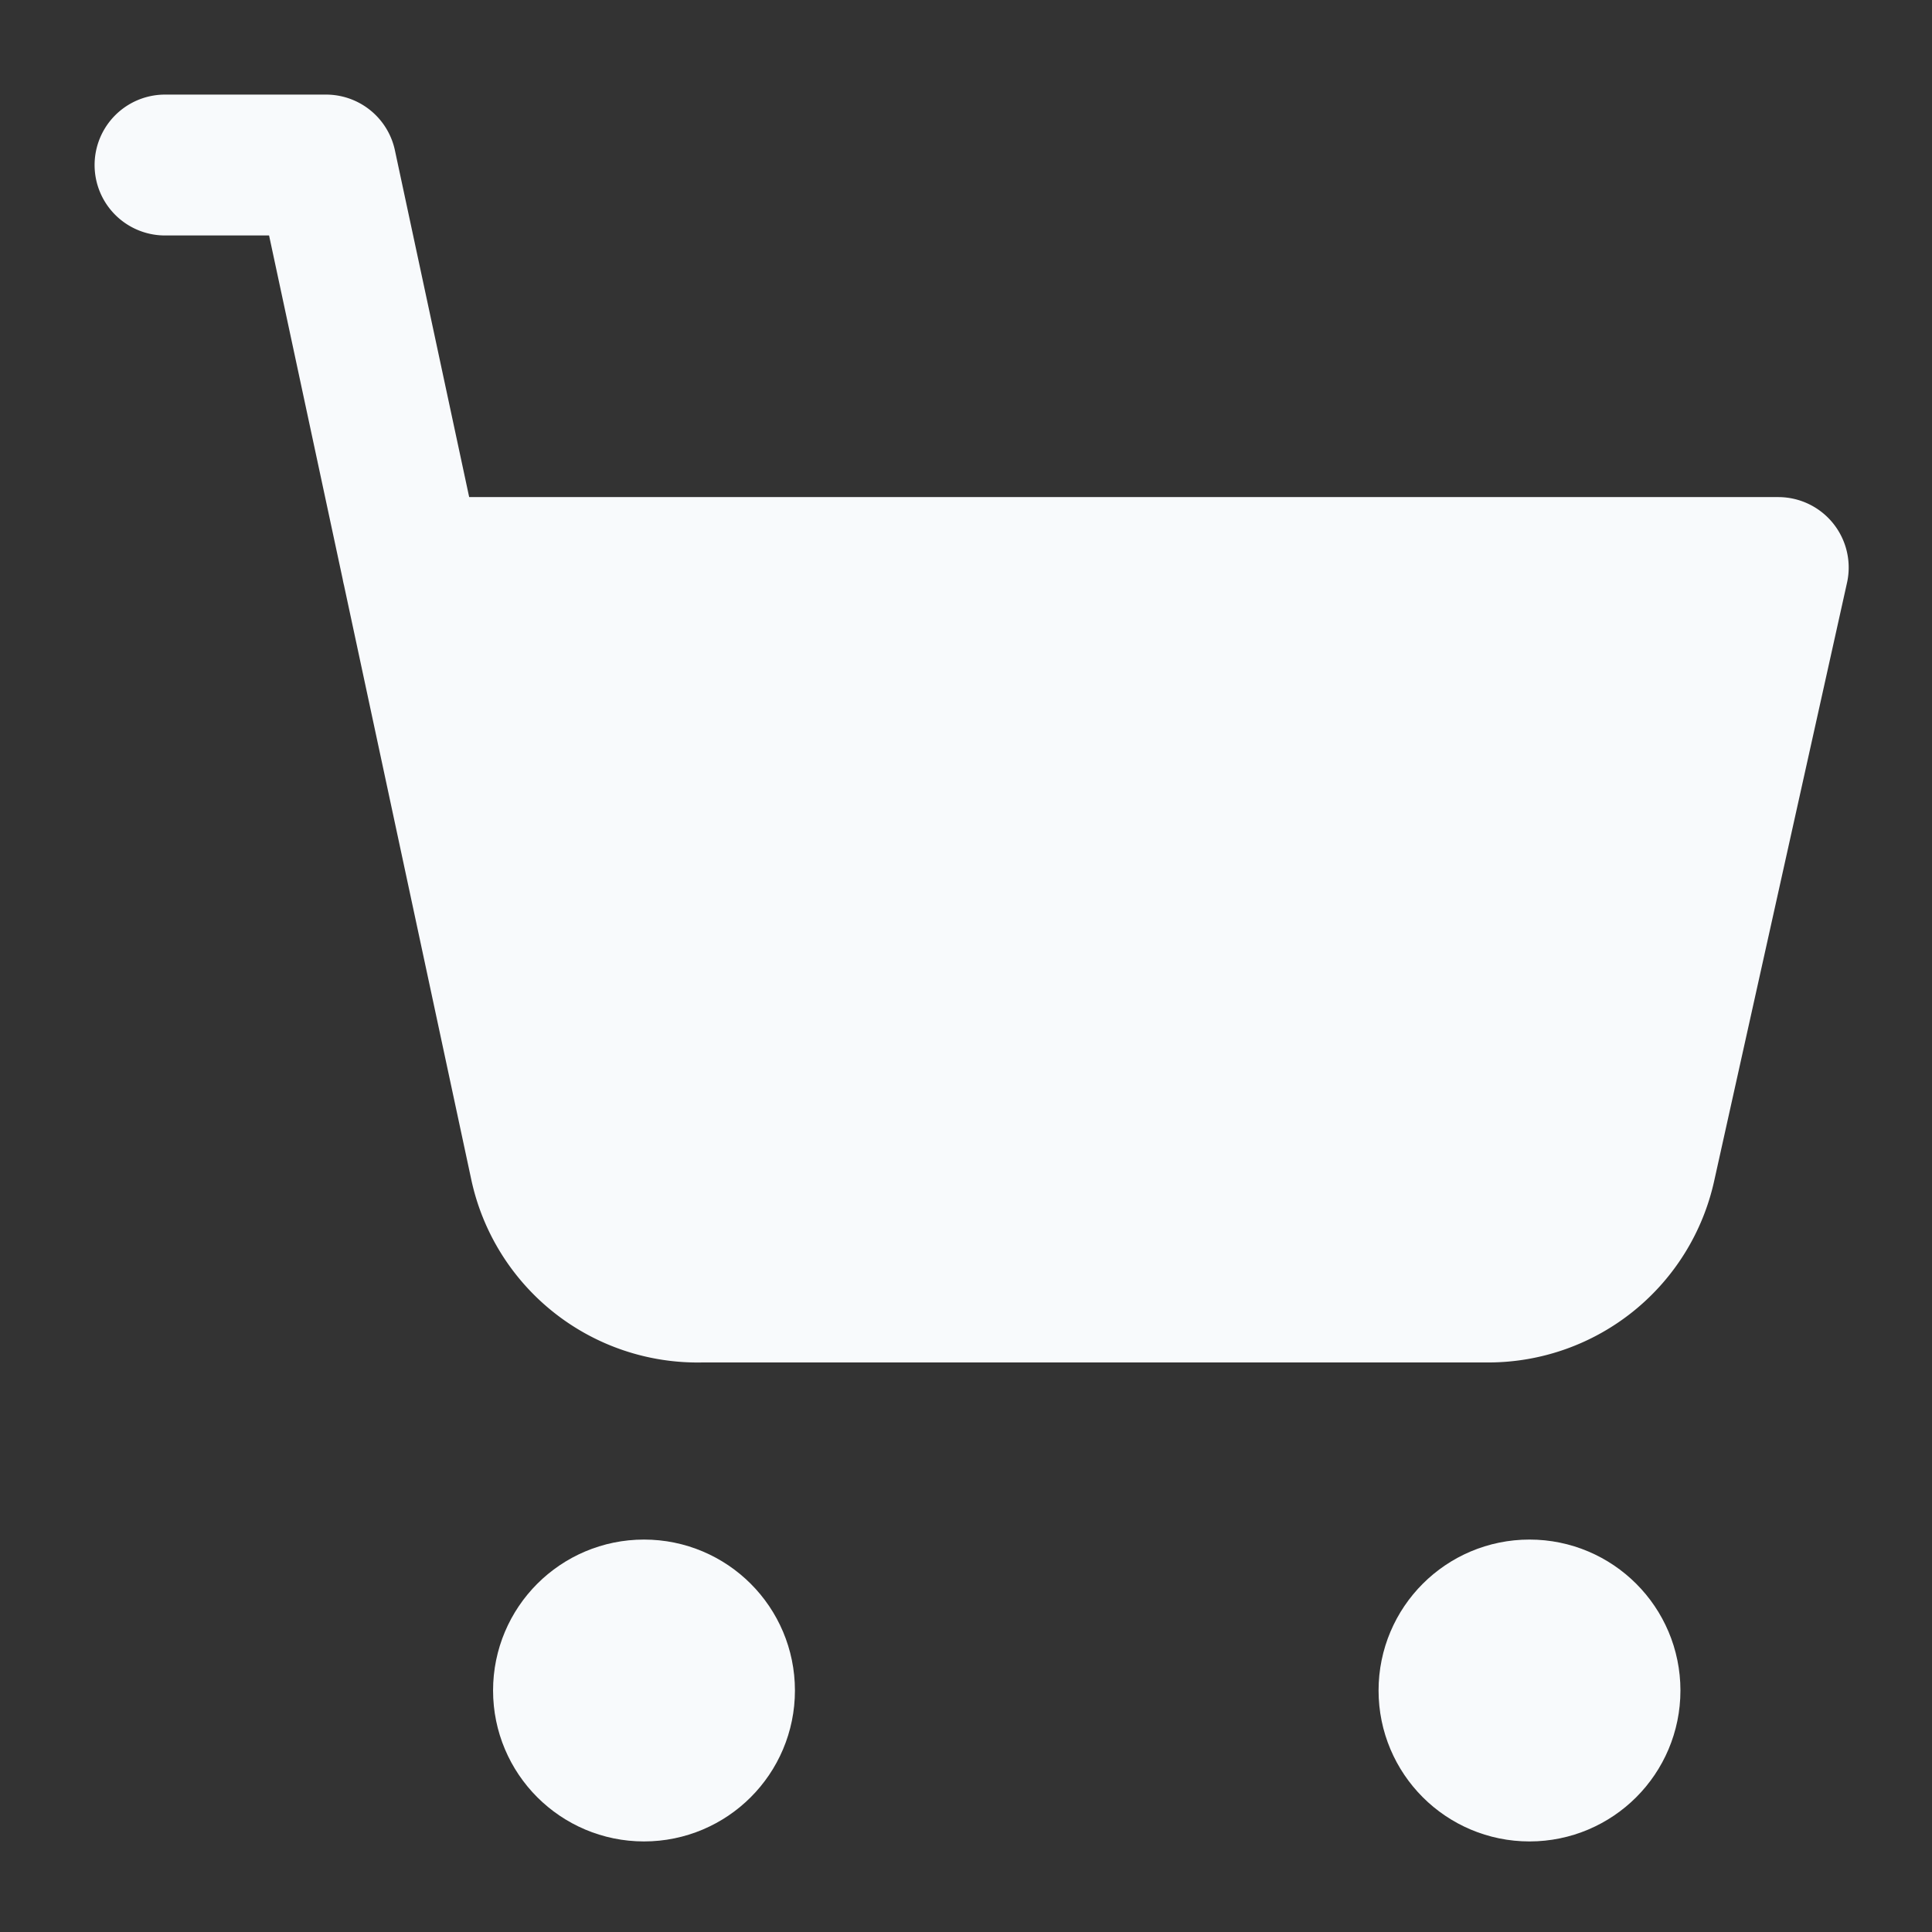 <svg height="40px" width="40px" viewBox="0 0 24 24" fill="none" stroke="currentColor" stroke-width="1.75" stroke-linecap="round" stroke-linejoin="round" xmlns="http://www.w3.org/2000/svg">
  <rect x="0" y="0" width="24" height="24" fill="#333333" stroke="none"/>
  <circle cx="8" cy="21" r="1" style="stroke: rgb(248, 250, 252); fill: rgb(248, 250, 252);" transform="matrix(1, 0, 0, 1, 0, 1.734723475976807e-18)"/>
  <circle cx="19" cy="21" r="1" style="stroke: rgb(248, 250, 252); fill: rgb(248, 250, 252);" transform="matrix(1, 0, 0, 1, 0, 1.734723475976807e-18)"/>
  <path d="M2.05 2.05h2l2.66 12.42a2 2 0 0 0 2 1.58h9.78a2 2 0 0 0 1.95-1.57l1.65-7.43H5.12" style="stroke: rgb(248, 250, 252);" transform="matrix(1, 0, 0, 1, 0, 1.734723475976807e-18)"/>
  <rect x="6.109" y="6.863" width="15.026" height="6.043" style="stroke-width: 1px; fill: rgb(248, 250, 252); stroke: none;" transform="matrix(1, 0, 0, 1, 0, 1.734723475976807e-18)"/>
  <rect x="6.751" y="12.087" width="13.496" height="3.865" style="stroke-width: 1px; fill: rgb(248, 250, 252); stroke: none;" transform="matrix(1, 0, 0, 1, 0, 1.734723475976807e-18)"/>
</svg>